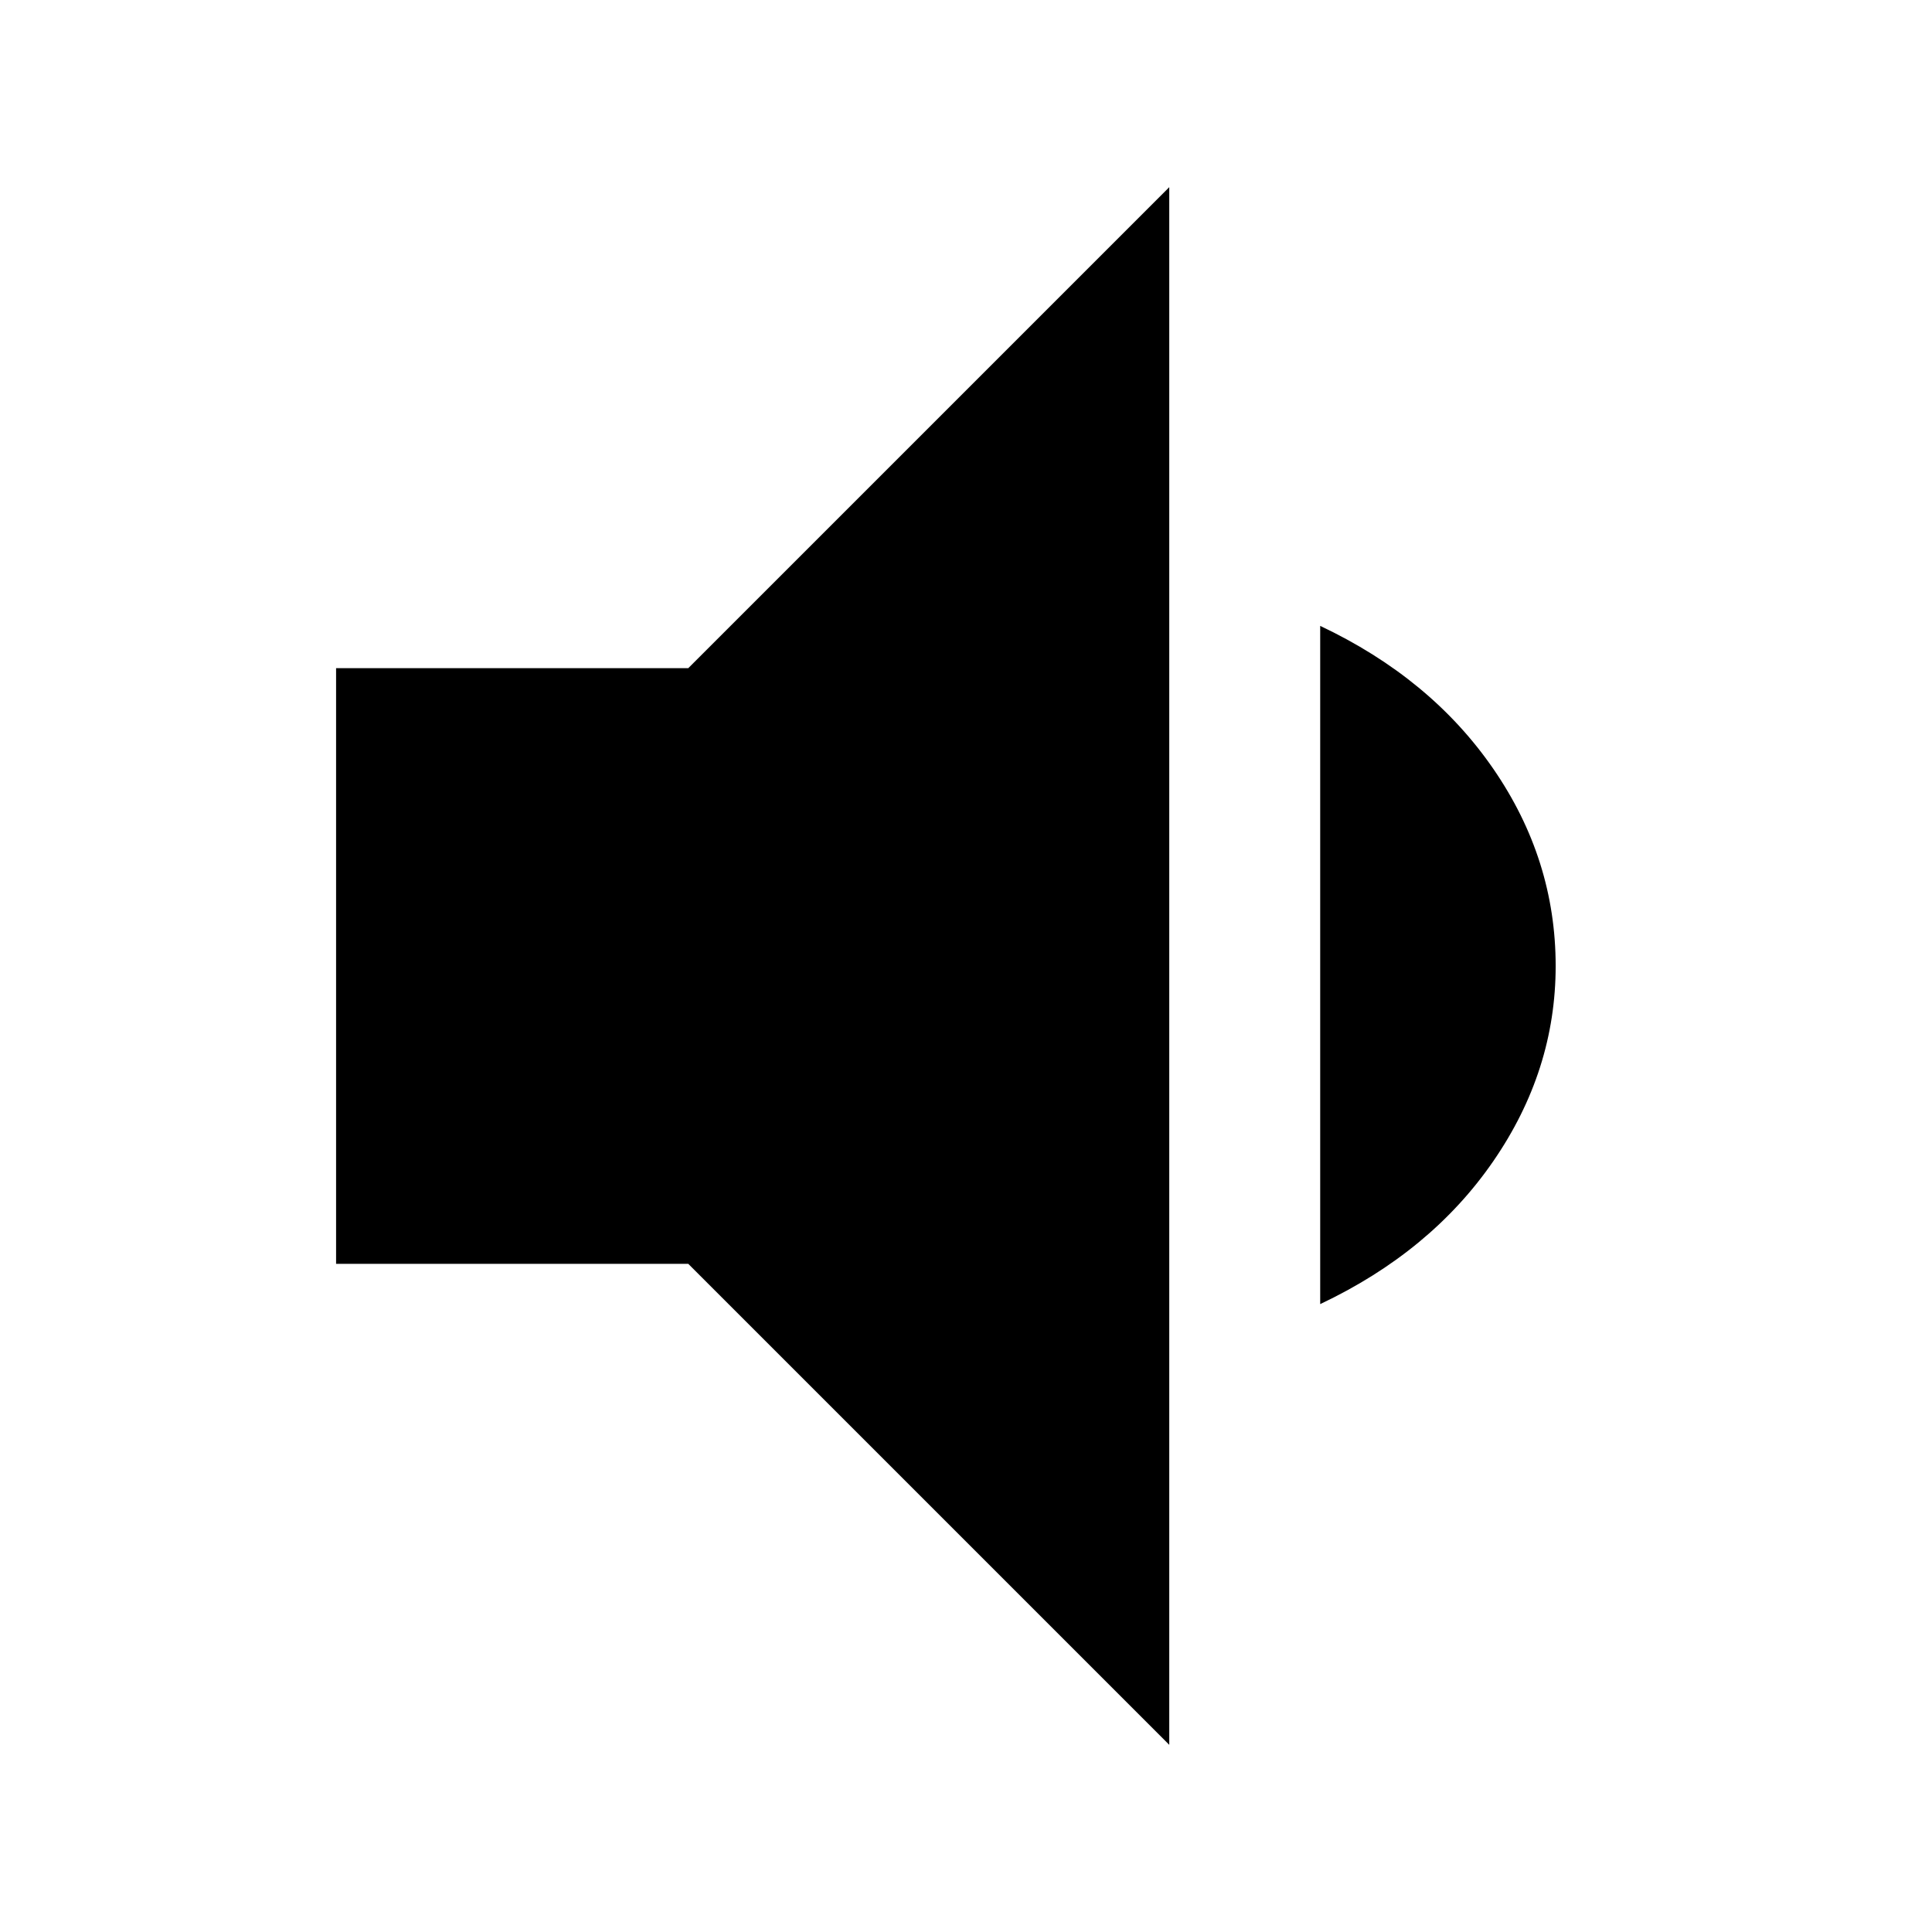<svg xmlns="http://www.w3.org/2000/svg" height="24" width="24"><path d="M14.525 21.675 8.55 15.7H4.175V8.3H8.55l5.975-5.975ZM16.4 16.2V7.775q1.375.65 2.15 1.775.775 1.125.775 2.45 0 1.3-.775 2.425-.775 1.125-2.15 1.775Z"/></svg>